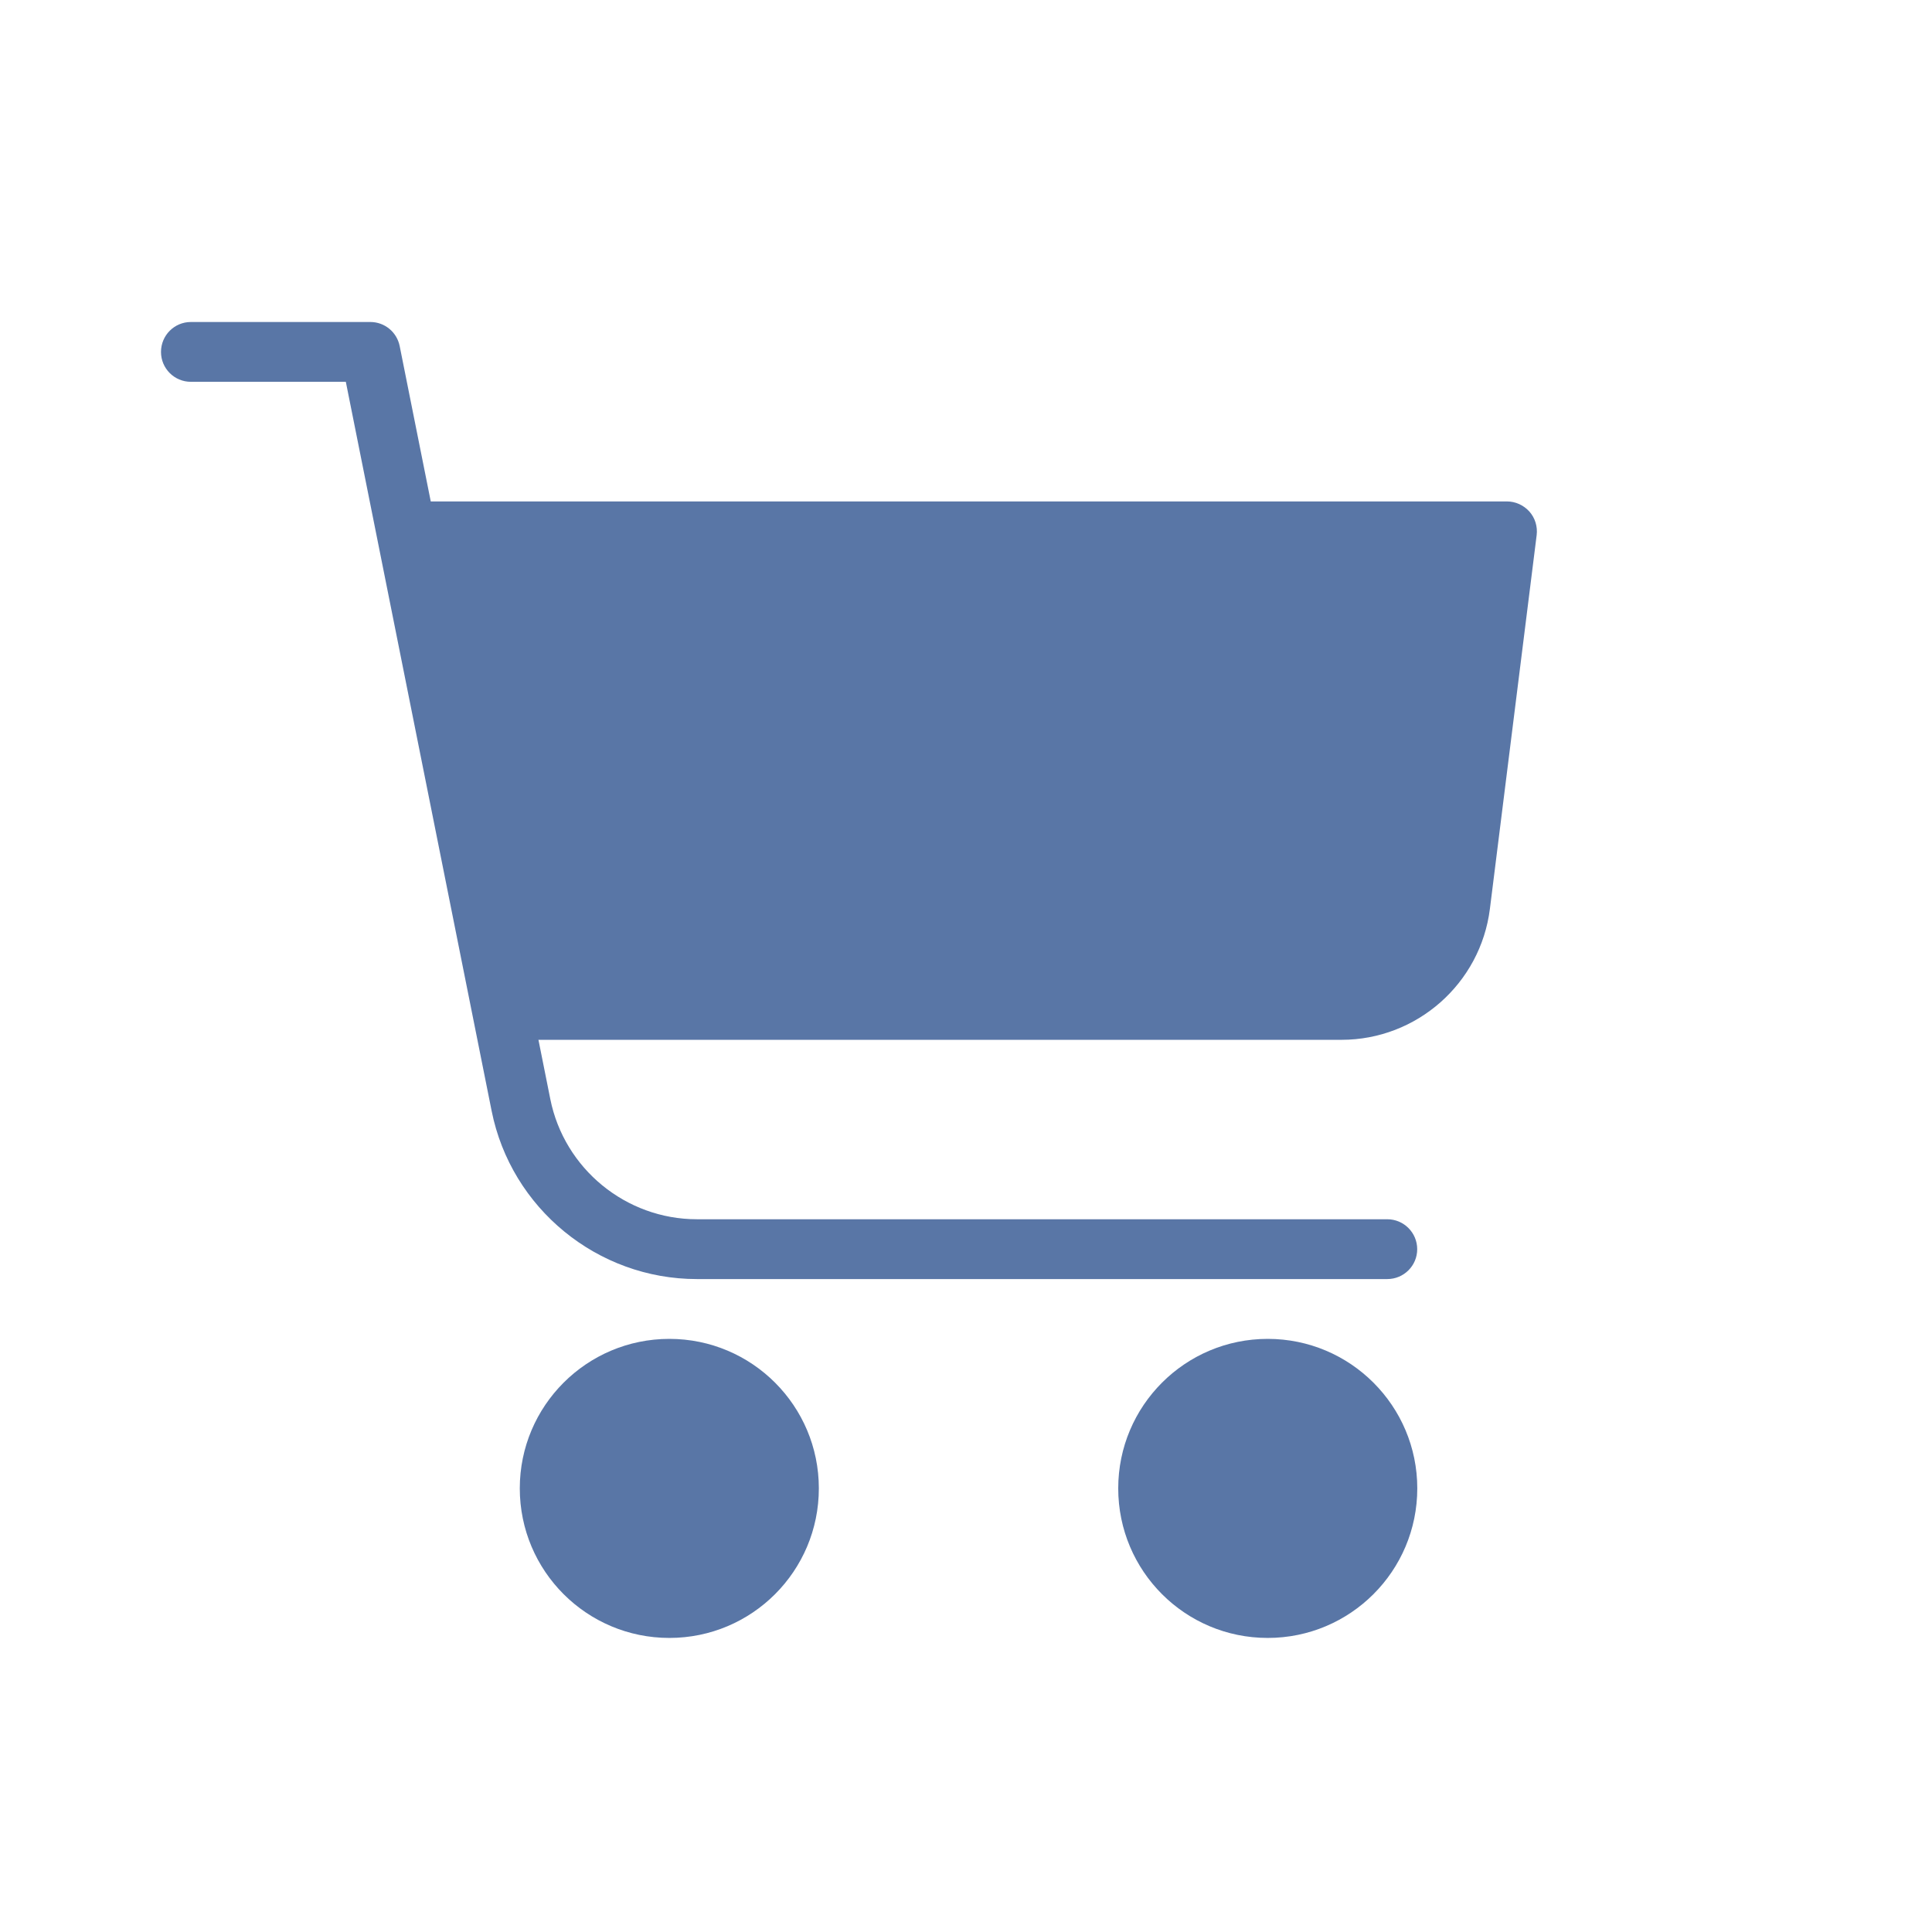 <svg width="24" height="24" viewBox="0 0 24 24" fill="none" xmlns="http://www.w3.org/2000/svg">
<path d="M17.606 18.489C17.606 19.516 16.774 20.347 15.748 20.347C14.722 20.347 13.891 19.516 13.891 18.489C13.891 17.464 14.722 16.632 15.748 16.632C16.774 16.632 17.606 17.464 17.606 18.489Z" fill="#5976A6"/>
<path d="M10.172 18.489C10.172 19.516 9.341 20.347 8.315 20.347C7.289 20.347 6.457 19.516 6.457 18.489C6.457 17.464 7.289 16.632 8.315 16.632C9.341 16.632 10.172 17.464 10.172 18.489Z" fill="#5976A6"/>
<path d="M17.233 15.889H8.657C7.422 15.889 6.349 15.011 6.107 13.799L4.296 4.743H2.371C2.166 4.743 2 4.577 2 4.372C2 4.166 2.166 4 2.371 4H4.601C4.778 4 4.93 4.125 4.965 4.299L6.836 13.653C7.009 14.518 7.775 15.146 8.657 15.146H17.233C17.439 15.146 17.605 15.313 17.605 15.518C17.605 15.723 17.439 15.889 17.233 15.889V15.889Z" fill="#5976A6"/>
<path d="M18.999 6.355C18.928 6.276 18.827 6.229 18.72 6.229H5.344C5.139 6.229 4.973 6.396 4.973 6.601C4.973 6.806 5.139 6.973 5.344 6.973H5.414L6.392 12.188C6.22 12.22 6.087 12.364 6.087 12.546C6.087 12.751 6.254 12.917 6.459 12.917H16.665C17.599 12.917 18.392 12.218 18.508 11.29L19.089 6.647C19.102 6.541 19.069 6.434 18.999 6.355L18.999 6.355Z" fill="#5976A6"/>
</svg>
